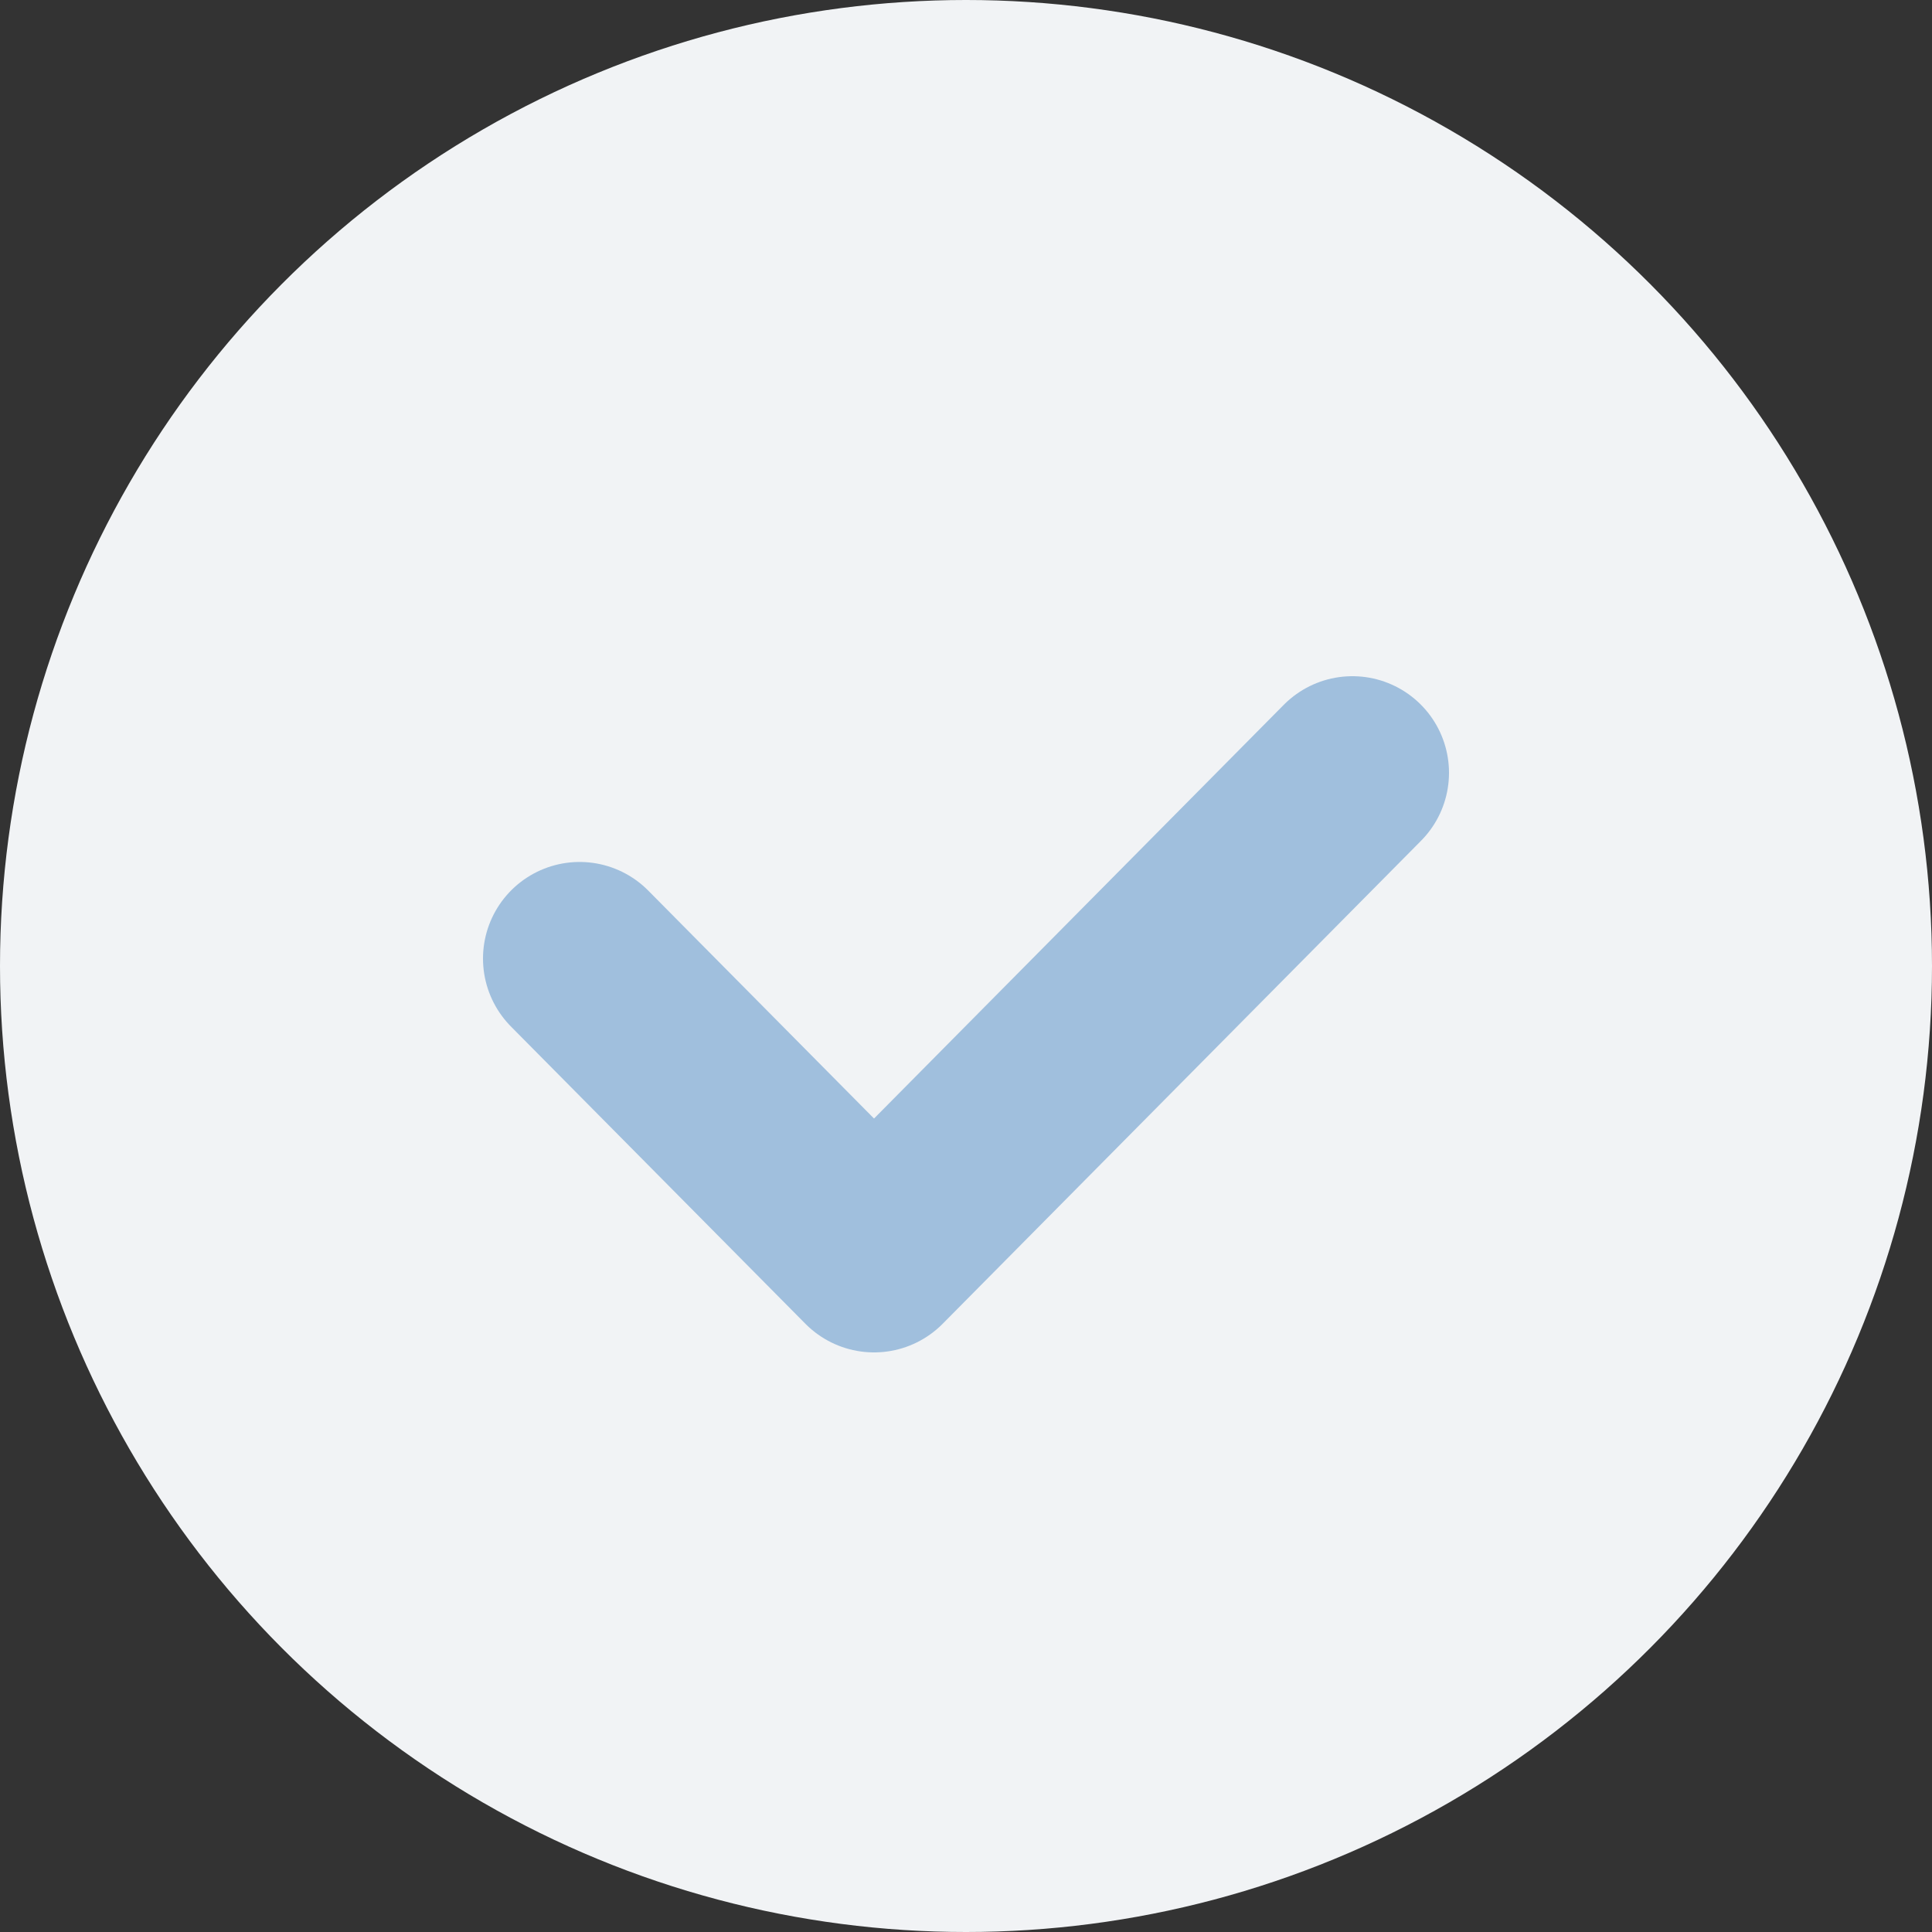 <svg xmlns="http://www.w3.org/2000/svg" width="20" height="20" viewBox="0 0 20 20" fill="none">
  <rect x="0" y="0" width="20" height="20" fill="#333333" stroke="none"/>
  <circle cx="10" cy="10" r="10" fill="#F1F3F5"/>
  <path d="M6 9.923L9.048 13L14 8" stroke="#A0BFDD" stroke-width="2" stroke-linecap="round" stroke-linejoin="round"/>
</svg>